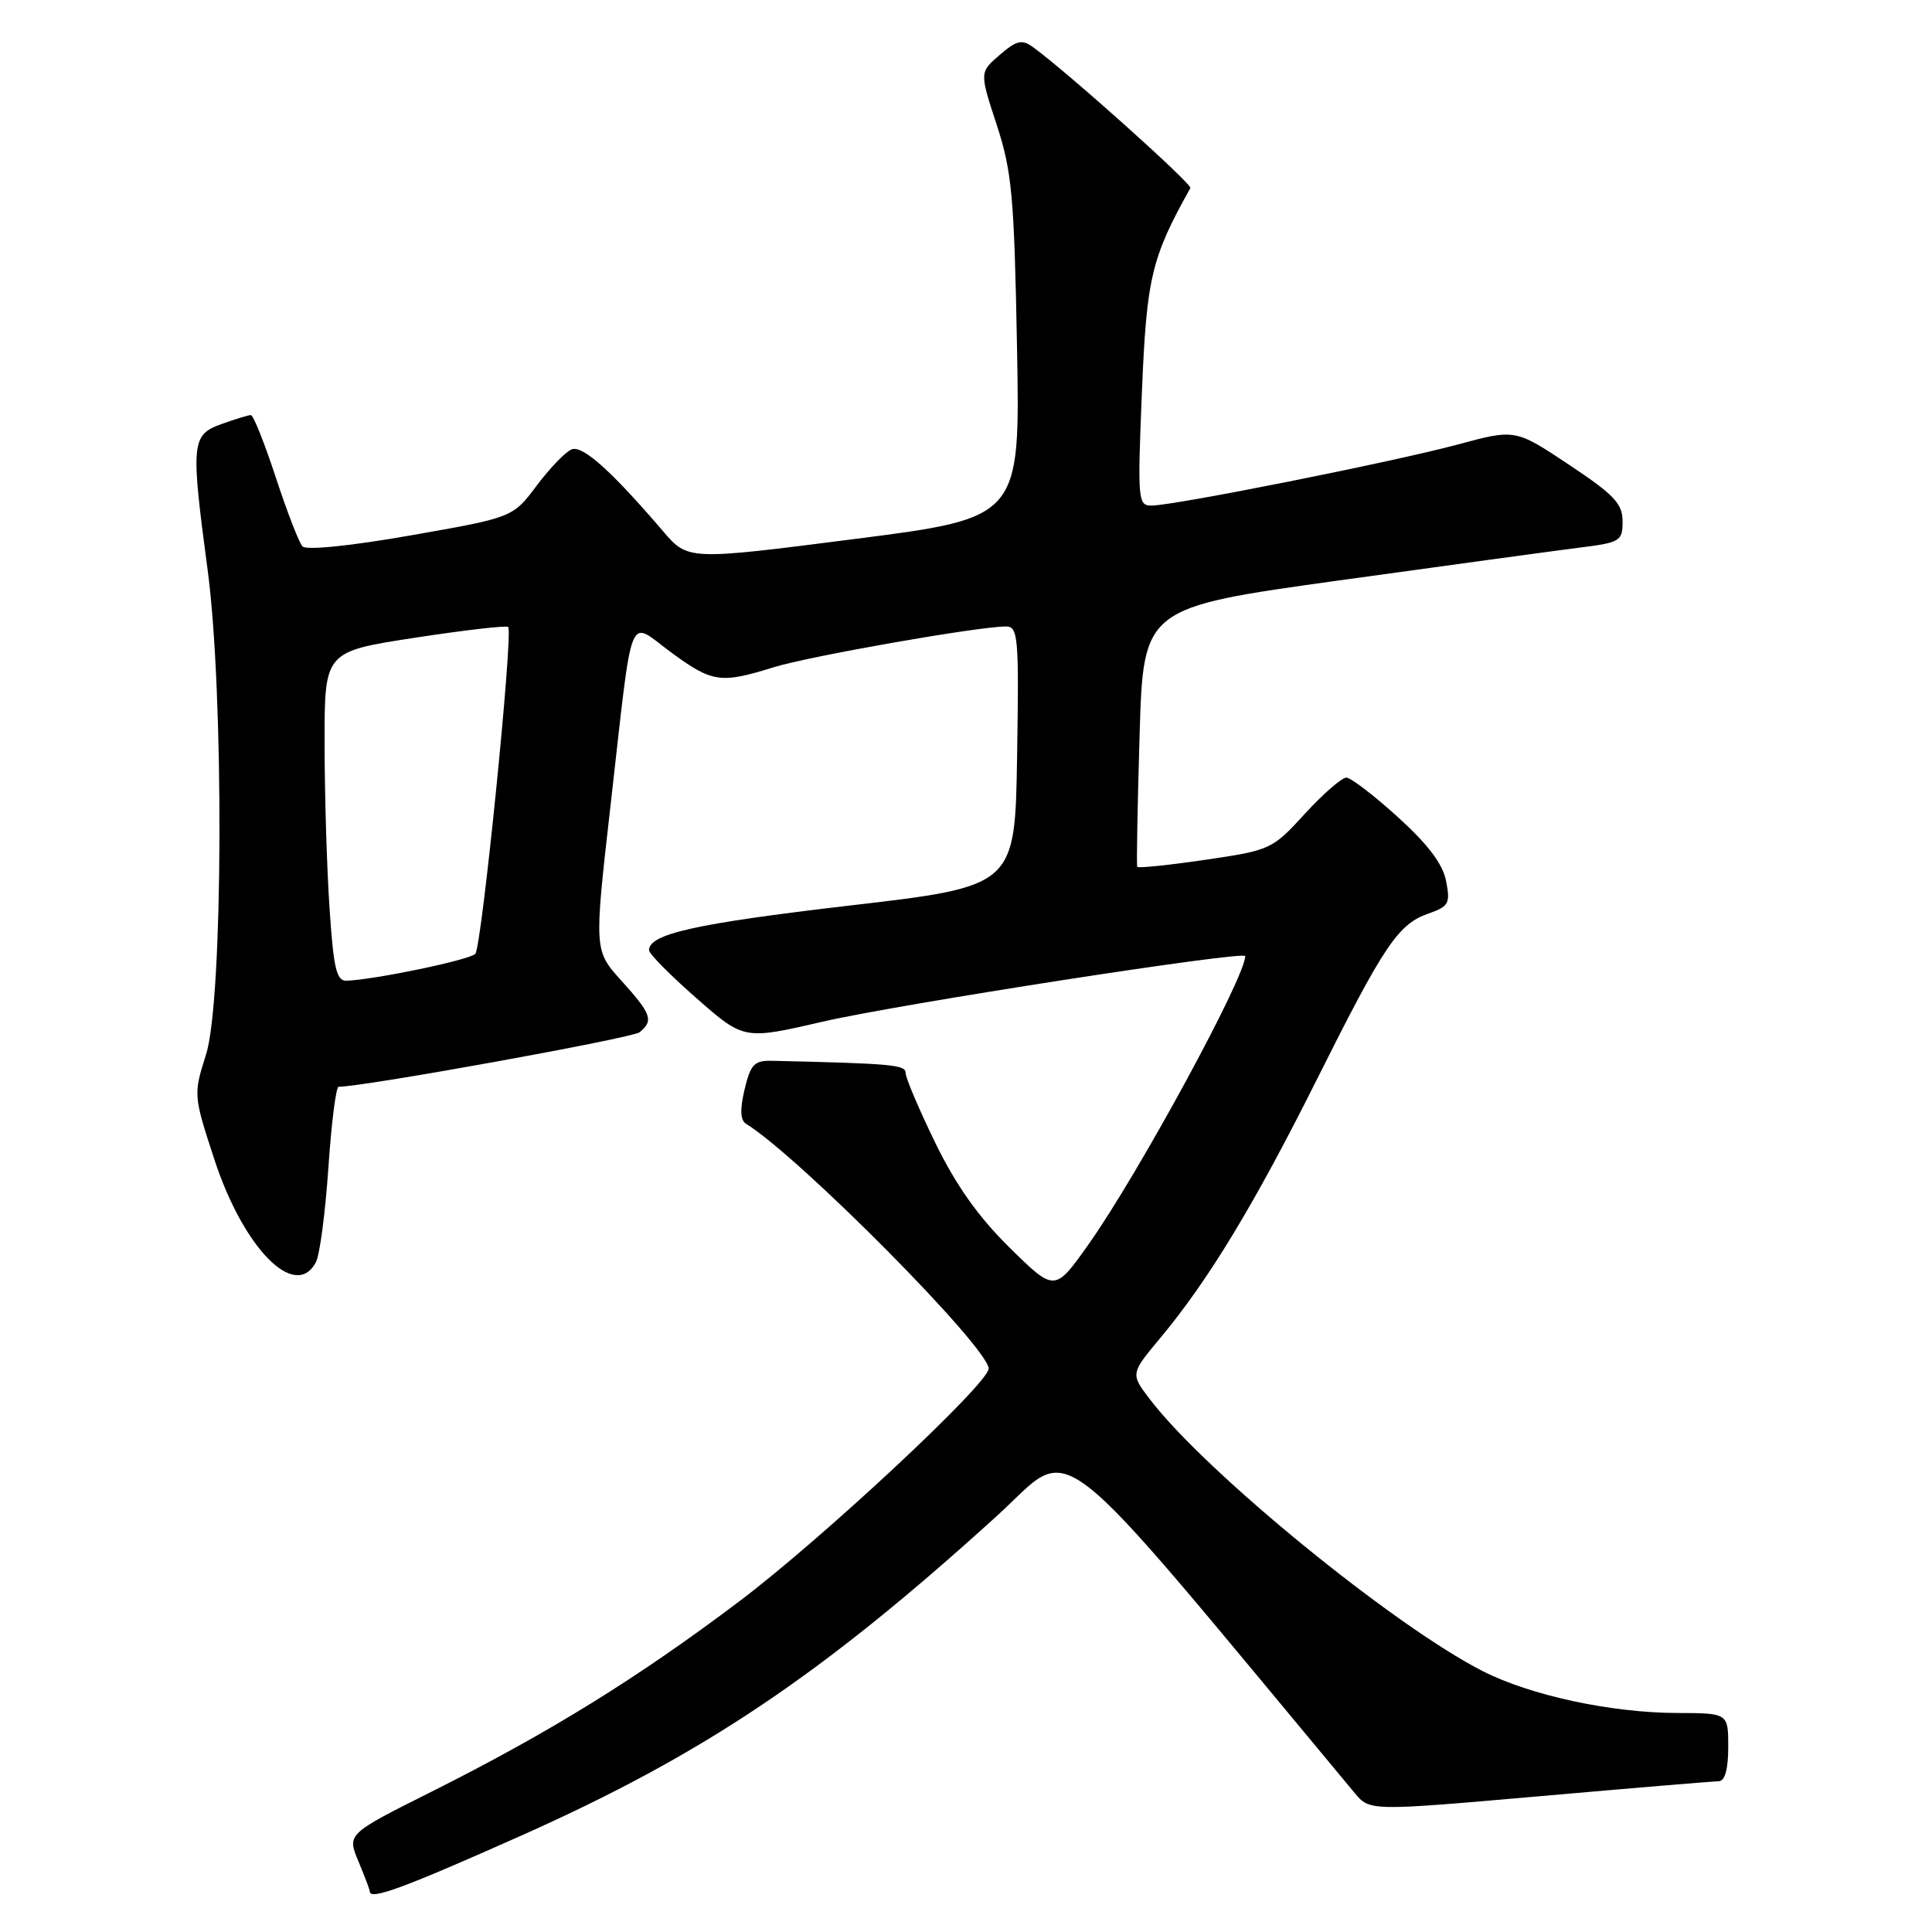 <?xml version="1.0" encoding="UTF-8" standalone="no"?>
<!DOCTYPE svg PUBLIC "-//W3C//DTD SVG 1.1//EN" "http://www.w3.org/Graphics/SVG/1.1/DTD/svg11.dtd" >
<svg xmlns="http://www.w3.org/2000/svg" xmlns:xlink="http://www.w3.org/1999/xlink" version="1.1" viewBox="0 0 256 256">
 <g >
 <path fill="currentColor"
d=" M 69.15 243.19 C 93.31 232.41 108.95 221.89 132.09 200.87 C 142.56 191.36 138.24 188.01 179.50 237.58 C 181.50 239.98 181.50 239.98 204.00 238.01 C 216.38 236.92 227.06 236.03 227.75 236.02 C 228.56 236.01 229.00 234.42 229.00 231.50 C 229.00 227.00 229.00 227.00 222.25 226.98 C 213.51 226.96 202.86 224.67 196.52 221.46 C 184.73 215.48 159.74 195.08 152.37 185.42 C 149.79 182.03 149.79 182.03 153.76 177.27 C 160.12 169.65 166.20 159.61 174.46 143.10 C 183.42 125.18 185.26 122.45 189.28 121.05 C 191.97 120.11 192.19 119.71 191.62 116.76 C 191.19 114.50 189.23 111.90 185.25 108.29 C 182.09 105.42 179.01 103.06 178.41 103.04 C 177.81 103.02 175.34 105.17 172.91 107.82 C 168.58 112.56 168.35 112.66 159.70 113.93 C 154.85 114.64 150.80 115.06 150.69 114.86 C 150.58 114.66 150.72 106.85 151.00 97.50 C 151.50 80.51 151.50 80.51 177.50 76.90 C 191.80 74.92 206.09 72.97 209.25 72.57 C 214.70 71.89 215.00 71.71 215.00 69.07 C 215.00 66.74 213.87 65.54 207.89 61.57 C 200.78 56.84 200.78 56.84 193.12 58.91 C 184.69 61.18 155.63 66.98 152.59 66.99 C 150.78 67.00 150.72 66.30 151.31 51.92 C 151.93 36.83 152.56 34.15 157.73 24.92 C 158.02 24.41 141.38 9.50 136.87 6.24 C 135.41 5.18 134.71 5.35 132.46 7.28 C 129.79 9.58 129.79 9.58 132.07 16.54 C 134.09 22.73 134.39 25.98 134.76 46.06 C 135.18 68.62 135.18 68.62 113.17 71.43 C 91.16 74.25 91.16 74.25 87.84 70.37 C 81.06 62.44 77.21 58.98 75.76 59.54 C 74.95 59.85 72.87 62.01 71.12 64.34 C 67.95 68.57 67.95 68.57 54.43 70.94 C 46.45 72.34 40.57 72.94 40.08 72.40 C 39.62 71.91 38.03 67.79 36.54 63.25 C 35.05 58.71 33.57 55.00 33.24 55.00 C 32.91 55.00 31.15 55.54 29.32 56.20 C 25.36 57.63 25.26 58.68 27.51 75.50 C 29.70 91.85 29.57 132.52 27.31 139.70 C 25.62 145.03 25.63 145.14 28.37 153.53 C 32.23 165.40 39.12 172.41 41.86 167.25 C 42.37 166.29 43.11 160.66 43.51 154.75 C 43.91 148.84 44.52 144.00 44.87 144.00 C 48.16 144.01 83.80 137.55 84.75 136.78 C 86.63 135.24 86.33 134.37 82.36 129.97 C 78.71 125.94 78.71 125.94 80.90 106.72 C 83.94 80.01 83.09 82.16 88.92 86.44 C 94.38 90.45 95.47 90.61 102.50 88.42 C 107.23 86.95 129.47 83.04 133.27 83.01 C 134.91 83.00 135.03 84.29 134.77 100.22 C 134.50 117.44 134.50 117.44 112.50 120.00 C 92.15 122.38 86.00 123.75 86.00 125.91 C 86.00 126.38 88.83 129.24 92.29 132.27 C 98.57 137.79 98.57 137.79 109.04 135.37 C 118.98 133.07 165.00 125.93 165.00 126.69 C 165.00 129.50 150.83 155.57 144.26 164.85 C 139.76 171.20 139.76 171.20 133.81 165.35 C 129.65 161.26 126.68 157.07 123.93 151.43 C 121.77 146.99 120.00 142.82 120.00 142.18 C 120.00 141.09 118.31 140.93 102.29 140.56 C 99.95 140.51 99.45 141.03 98.66 144.36 C 98.03 147.03 98.09 148.44 98.86 148.91 C 105.92 153.28 131.00 178.59 131.00 181.35 C 131.00 183.32 109.00 203.85 97.98 212.17 C 84.53 222.32 72.83 229.56 57.24 237.38 C 45.98 243.02 45.98 243.02 47.49 246.63 C 48.32 248.62 49.00 250.41 49.00 250.62 C 49.00 251.83 53.45 250.19 69.15 243.19 Z  M 43.66 120.25 C 43.30 114.89 43.01 105.06 43.01 98.42 C 43.00 86.34 43.00 86.34 55.00 84.50 C 61.60 83.49 67.15 82.85 67.34 83.08 C 68.02 83.89 63.83 125.51 62.98 126.39 C 62.19 127.21 49.62 129.82 45.90 129.95 C 44.58 129.99 44.19 128.28 43.66 120.25 Z "/>
</g>
</svg>